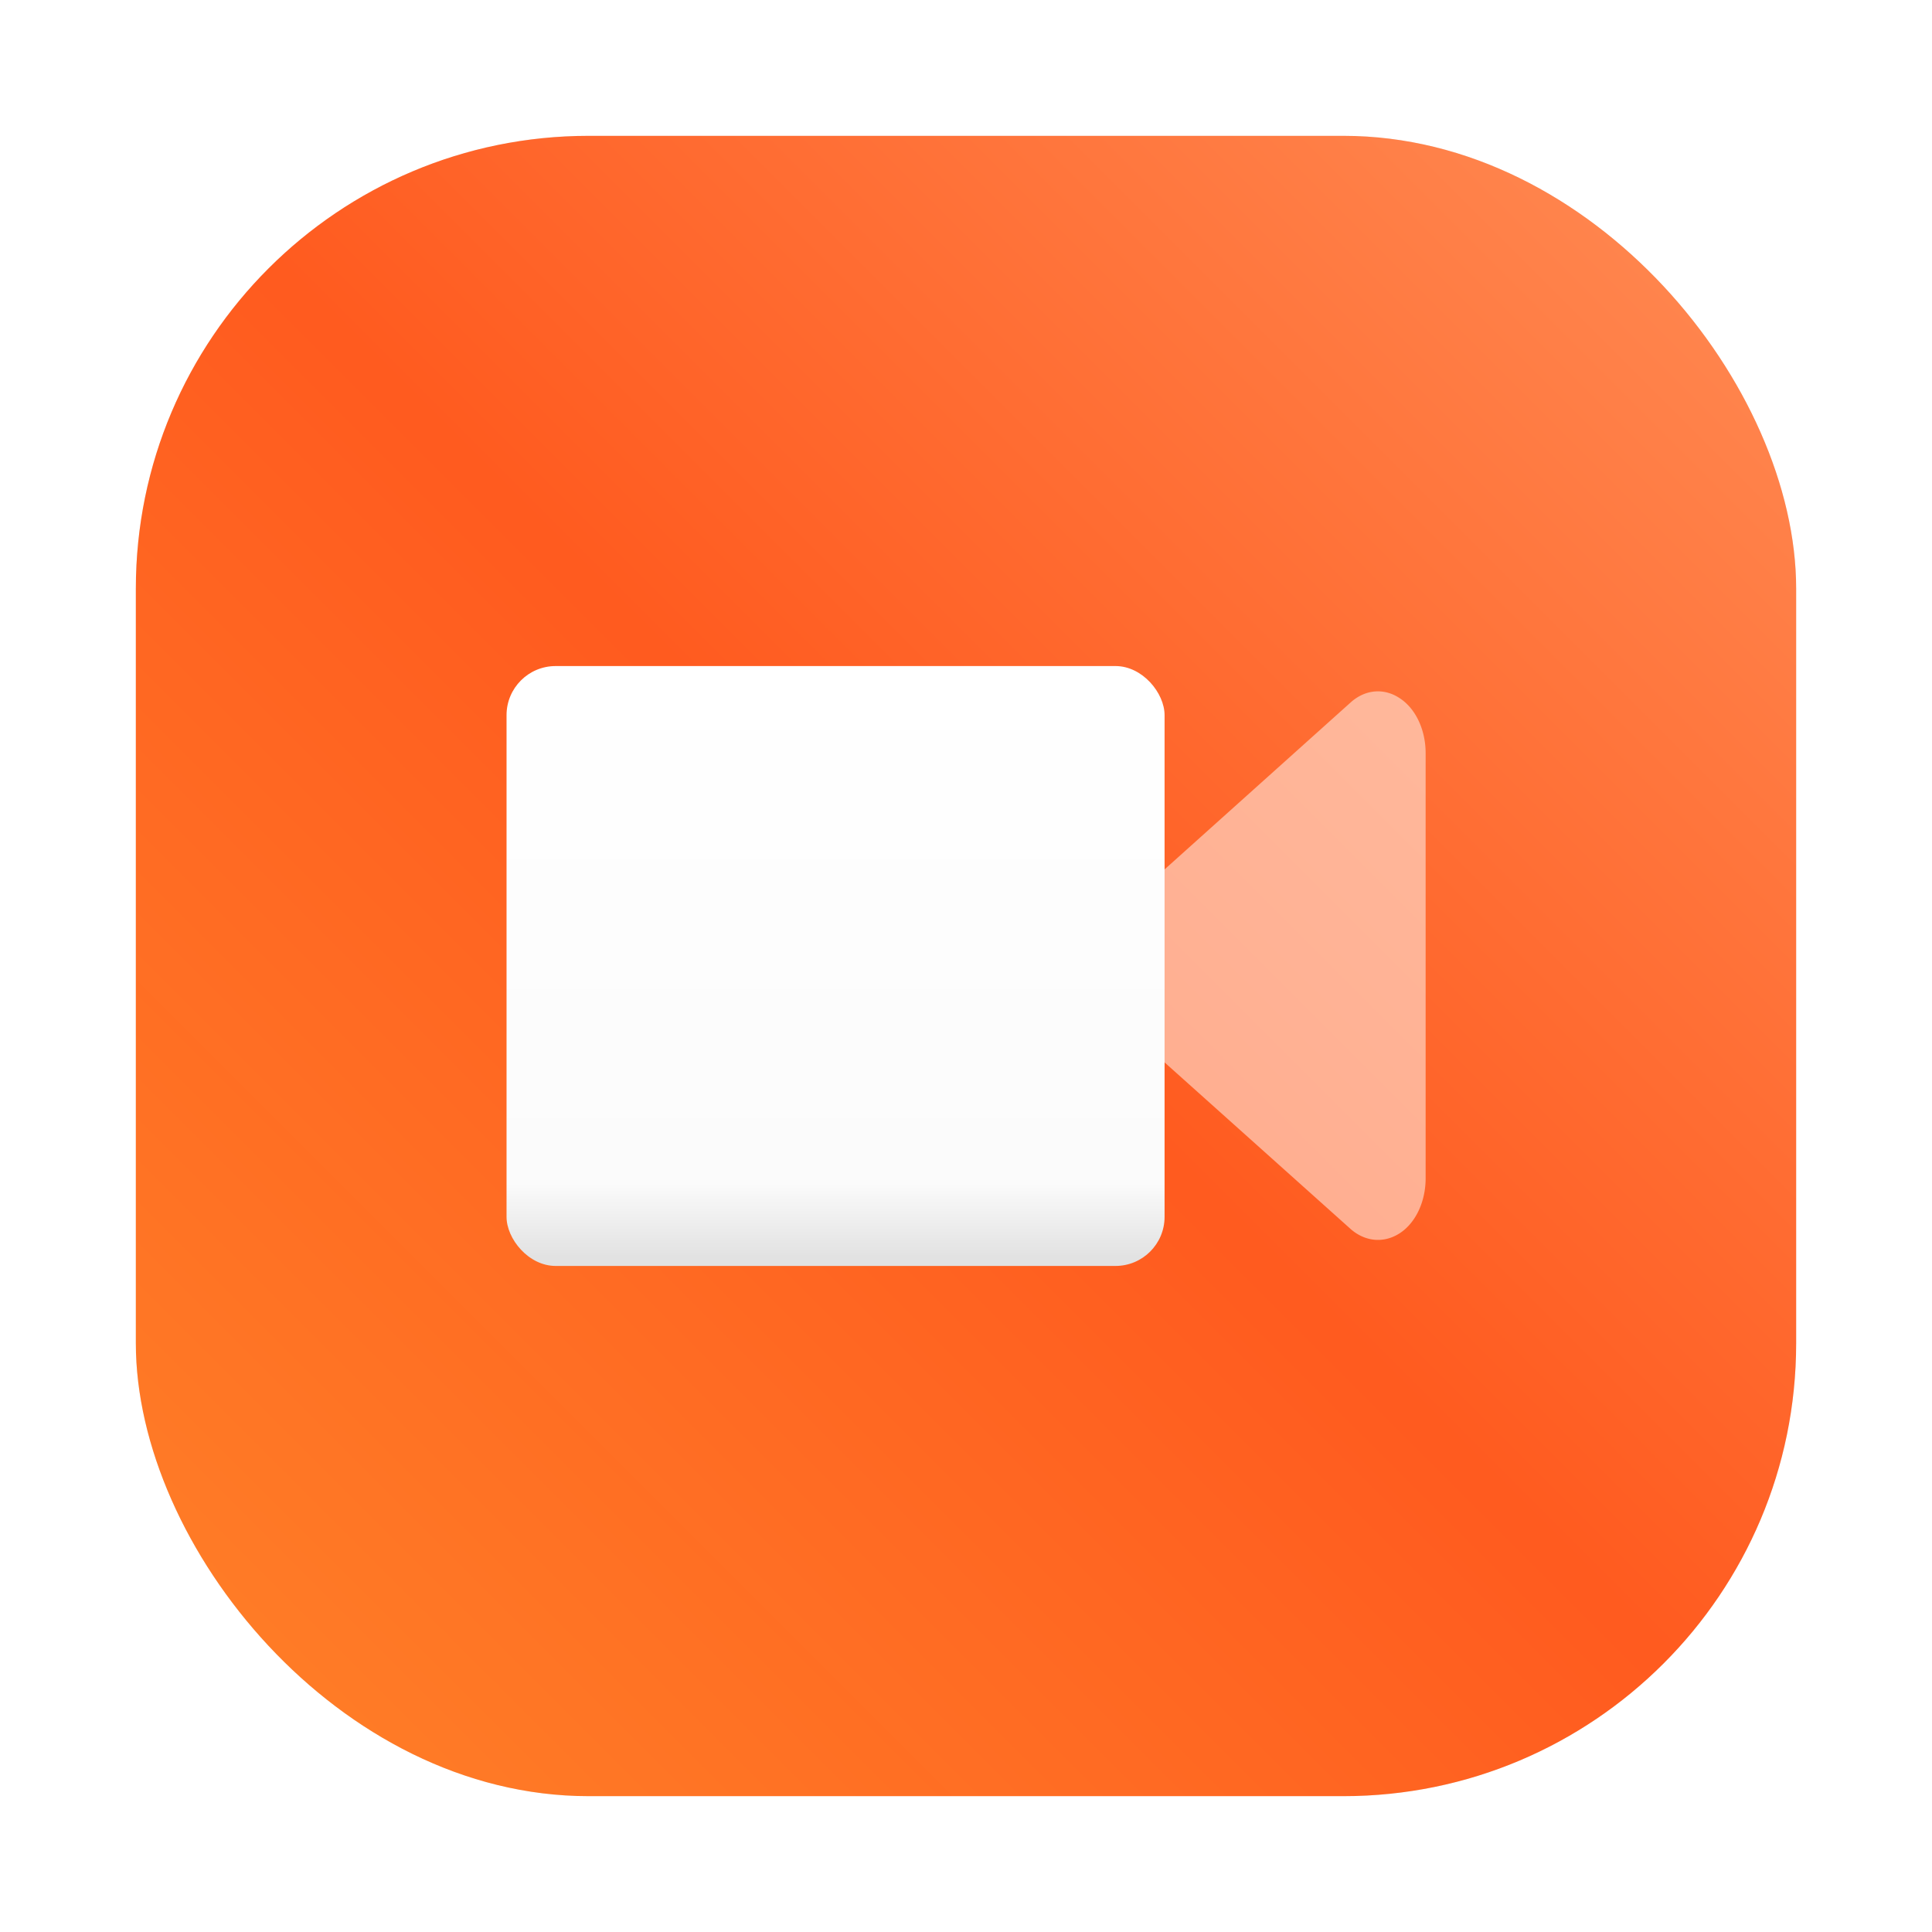 <?xml version="1.0" encoding="UTF-8"?>
<svg id="Flamingo" width="64" height="64" enable-background="new 0 0 1024 1024" image-rendering="optimizeSpeed" version="1.1" viewBox="0 0 64 64" xmlns="http://www.w3.org/2000/svg" xmlns:xlink="http://www.w3.org/1999/xlink">
 <defs>
  <filter id="filter1057" x="-.027" y="-.027" width="1.054" height="1.054" color-interpolation-filters="sRGB">
   <feGaussianBlur stdDeviation="0.619"/>
  </filter>
  <linearGradient id="linearGradient1053" x1="-127" x2="-72" y1="60" y2="5" gradientTransform="translate(131.5 -.51)" gradientUnits="userSpaceOnUse">
   <stop stop-color="#ff8228" offset="0"/>
   <stop stop-color="#ff5a1e" stop-opacity=".996" offset=".501"/>
   <stop stop-color="#ff8c55" stop-opacity=".996" offset="1"/>
  </linearGradient>
  <linearGradient id="linearGradient1987" x1="27.675" x2="27.675" y1="21.995" y2="41.607" gradientTransform="translate(-133.44)" gradientUnits="userSpaceOnUse">
   <stop stop-color="#fff" offset="0"/>
   <stop stop-color="#fbfbfb" offset=".876"/>
   <stop stop-color="#e2e2e2" offset="1"/>
  </linearGradient>
 </defs>
 <rect x="4.5" y="4.5" width="55" height="55" ry="15" fill="#141414" filter="url(#filter1057)" opacity=".3" stroke-linecap="round" stroke-width="2.744"/>
 <rect x="4.5" y="4.5" width="55" height="55" ry="15" fill="url(#linearGradient1053)" stroke-linecap="round" stroke-width="2.744"/>
 <g transform="translate(133.25 .029)">
  <path d="m-96.362 30.288 7.872-7.064a1.607 2.126 0 0 1 1.618-0.117 1.53 2.024 0 0 1 0.848 1.821v14.083a1.53 2.024 0 0 1-0.848 1.806 1.64 2.17 0 0 1-1.618-0.117l-7.872-7.049a1.574 2.083 0 0 1-0.672-1.704 1.552 2.054 0 0 1 0.672-1.66z" fill="#fff" opacity=".5" stroke-width=".014" p-id="1844"/>
  <rect x="-116.47" y="22.035" width="21.798" height="19.872" ry="1.626" fill="url(#linearGradient1987)" fill-rule="evenodd" stroke-linejoin="round" stroke-width=".5"/>
 </g>
</svg>
